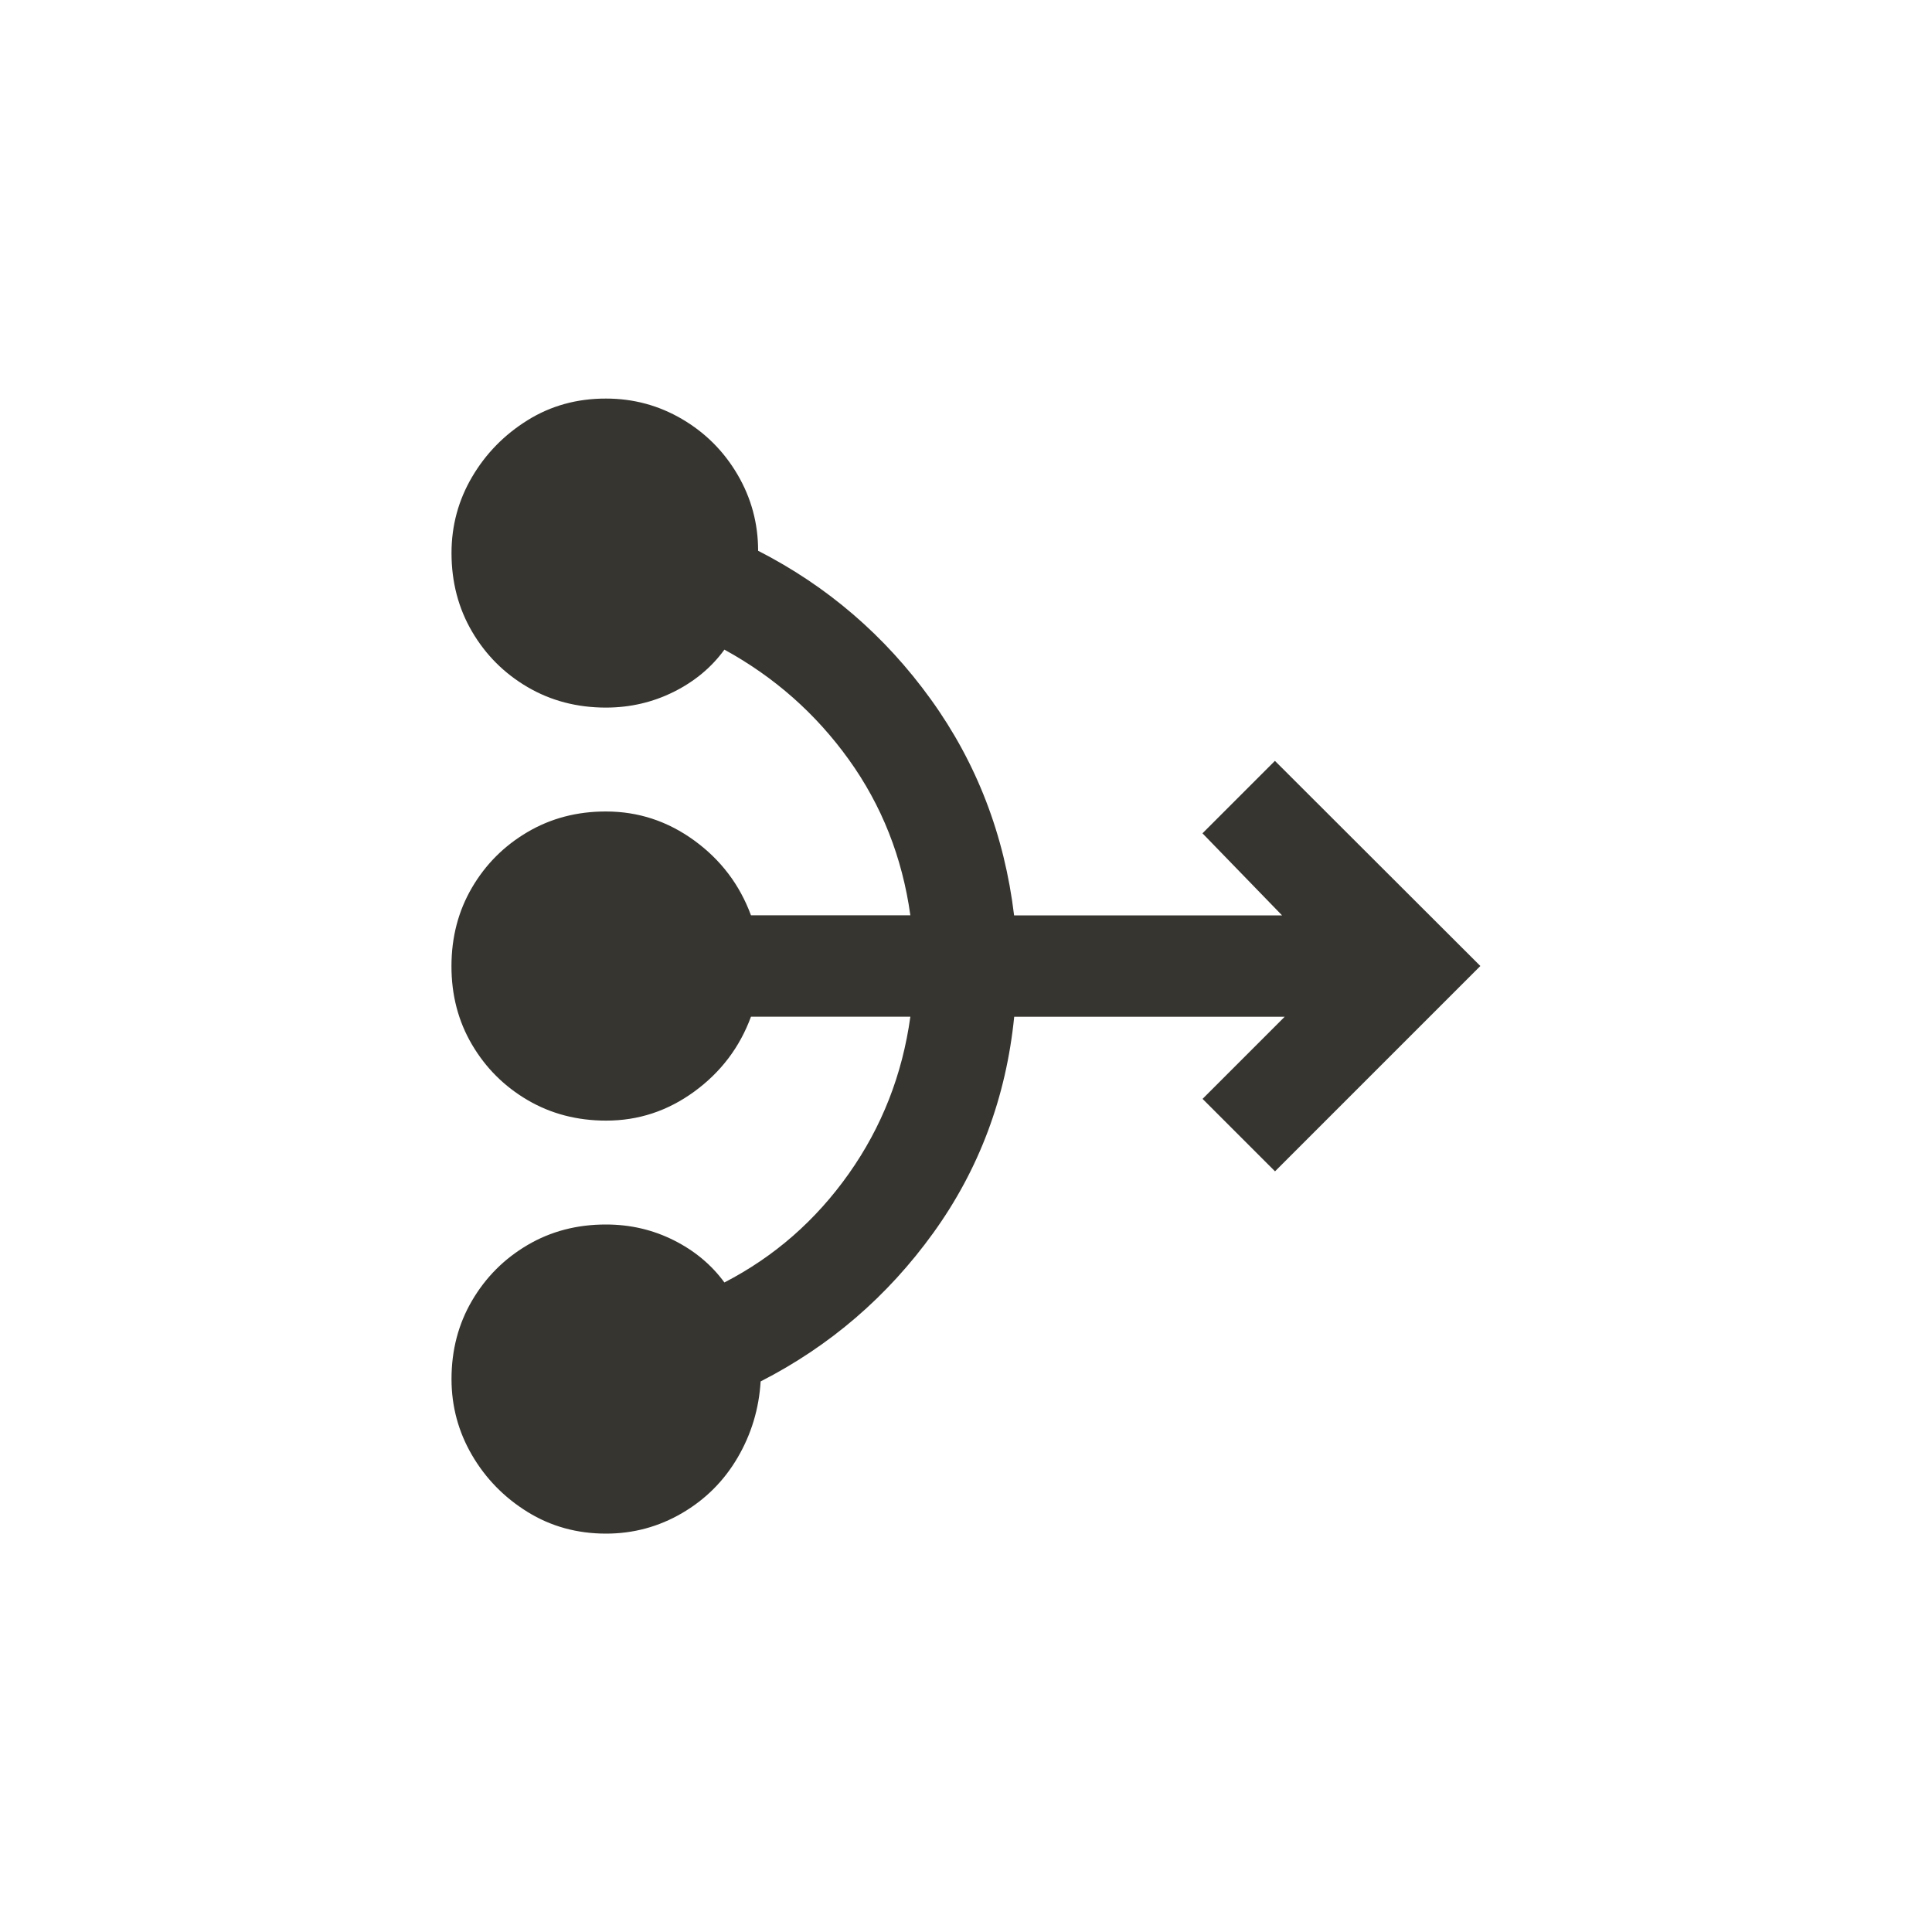 <!-- Generated by IcoMoon.io -->
<svg version="1.1" xmlns="http://www.w3.org/2000/svg" width="40" height="40" viewBox="0 0 40 40">
<title>mt-mediation</title>
<path fill="#37352f" d="M30.649 20l-4.251 4.251-1.5-1.5 1.7-1.7h-5.6q-0.251 2.5-1.675 4.475t-3.575 3.075q-0.051 0.849-0.475 1.575t-1.151 1.151-1.575 0.425q-0.9 0-1.625-0.449t-1.149-1.175-0.425-1.575q0-0.9 0.425-1.625t1.149-1.151 1.625-0.425q0.751 0 1.4 0.325t1.051 0.875q1.549-0.8 2.575-2.251t1.275-3.251h-3.3q-0.349 0.949-1.175 1.551t-1.825 0.6q-0.9 0-1.625-0.425t-1.151-1.149-0.425-1.625 0.425-1.625 1.151-1.151 1.625-0.425q1 0 1.825 0.6t1.175 1.549h3.3q-0.251-1.8-1.275-3.225t-2.575-2.275q-0.4 0.551-1.051 0.875t-1.4 0.325q-0.9 0-1.625-0.425t-1.149-1.149-0.425-1.625q0-0.851 0.425-1.575t1.149-1.175 1.625-0.449q0.851 0 1.575 0.425t1.149 1.151 0.425 1.575q2.151 1.1 3.575 3.075t1.725 4.475h5.549l-1.649-1.7 1.5-1.5z"></path>
</svg>
